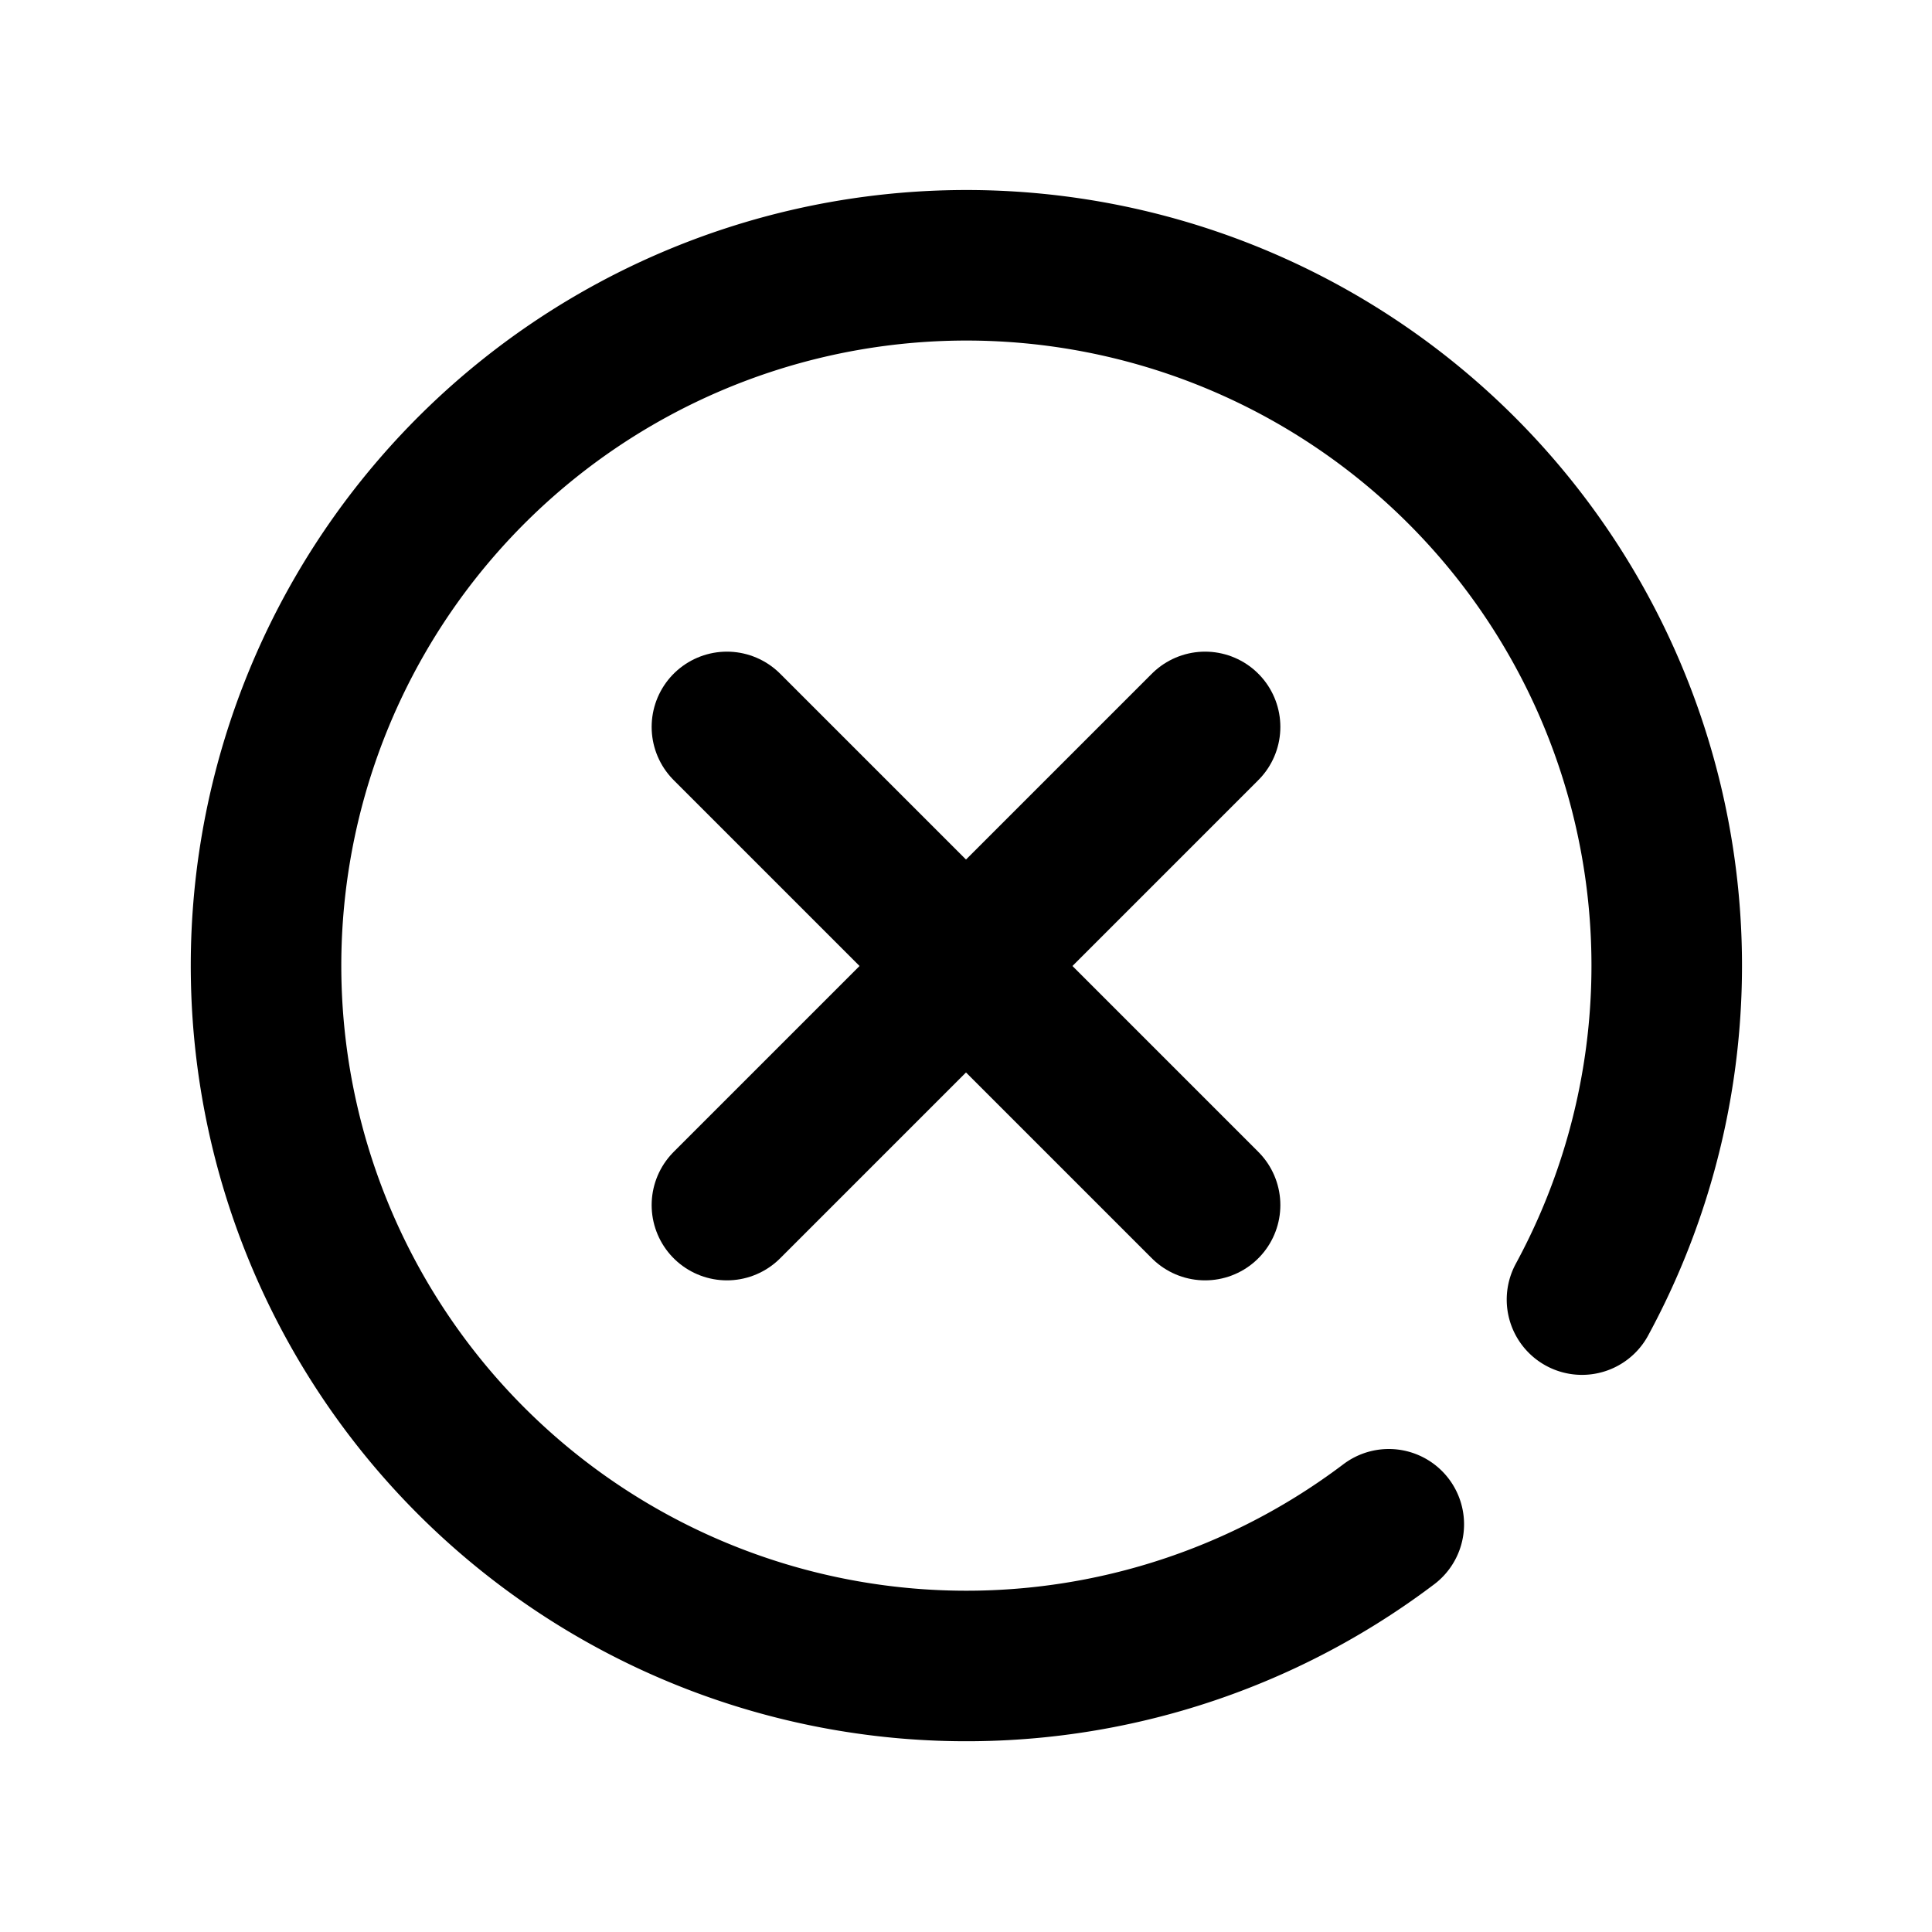 <svg data-name="Group 23307" xmlns="http://www.w3.org/2000/svg" width="24" height="24" viewBox="0 0 24 24">
    <defs>
        <clipPath id="46qdkmjpea">
            <path data-name="Rectangle 4040" style="fill:none;stroke:#000" d="M0 0h24v24H0z"/>
        </clipPath>
    </defs>
    <path data-name="Line 37" transform="translate(9.03 9.03)" style="stroke-linecap:round;stroke-miterlimit:10;stroke-width:1.87px;fill:none;stroke:#000" d="M0 5.94 5.94 0"/>
    <g data-name="Group 23306">
        <g data-name="Group 23305" style="clip-path:url(#46qdkmjpea)">
            <path data-name="Path 14382" d="M19.652 16.144a8.7 8.7 0 1 0-2.4 2.791" style="stroke-linecap:round;stroke-miterlimit:10;stroke-width:1.87px;fill:none;stroke:#000"/>
            <path data-name="Line 38" transform="translate(9.03 9.03)" style="stroke-linecap:round;stroke-miterlimit:10;stroke-width:1.87px;fill:none;stroke:#000" d="m0 0 5.94 5.94"/>
        </g>
    </g>
</svg>
